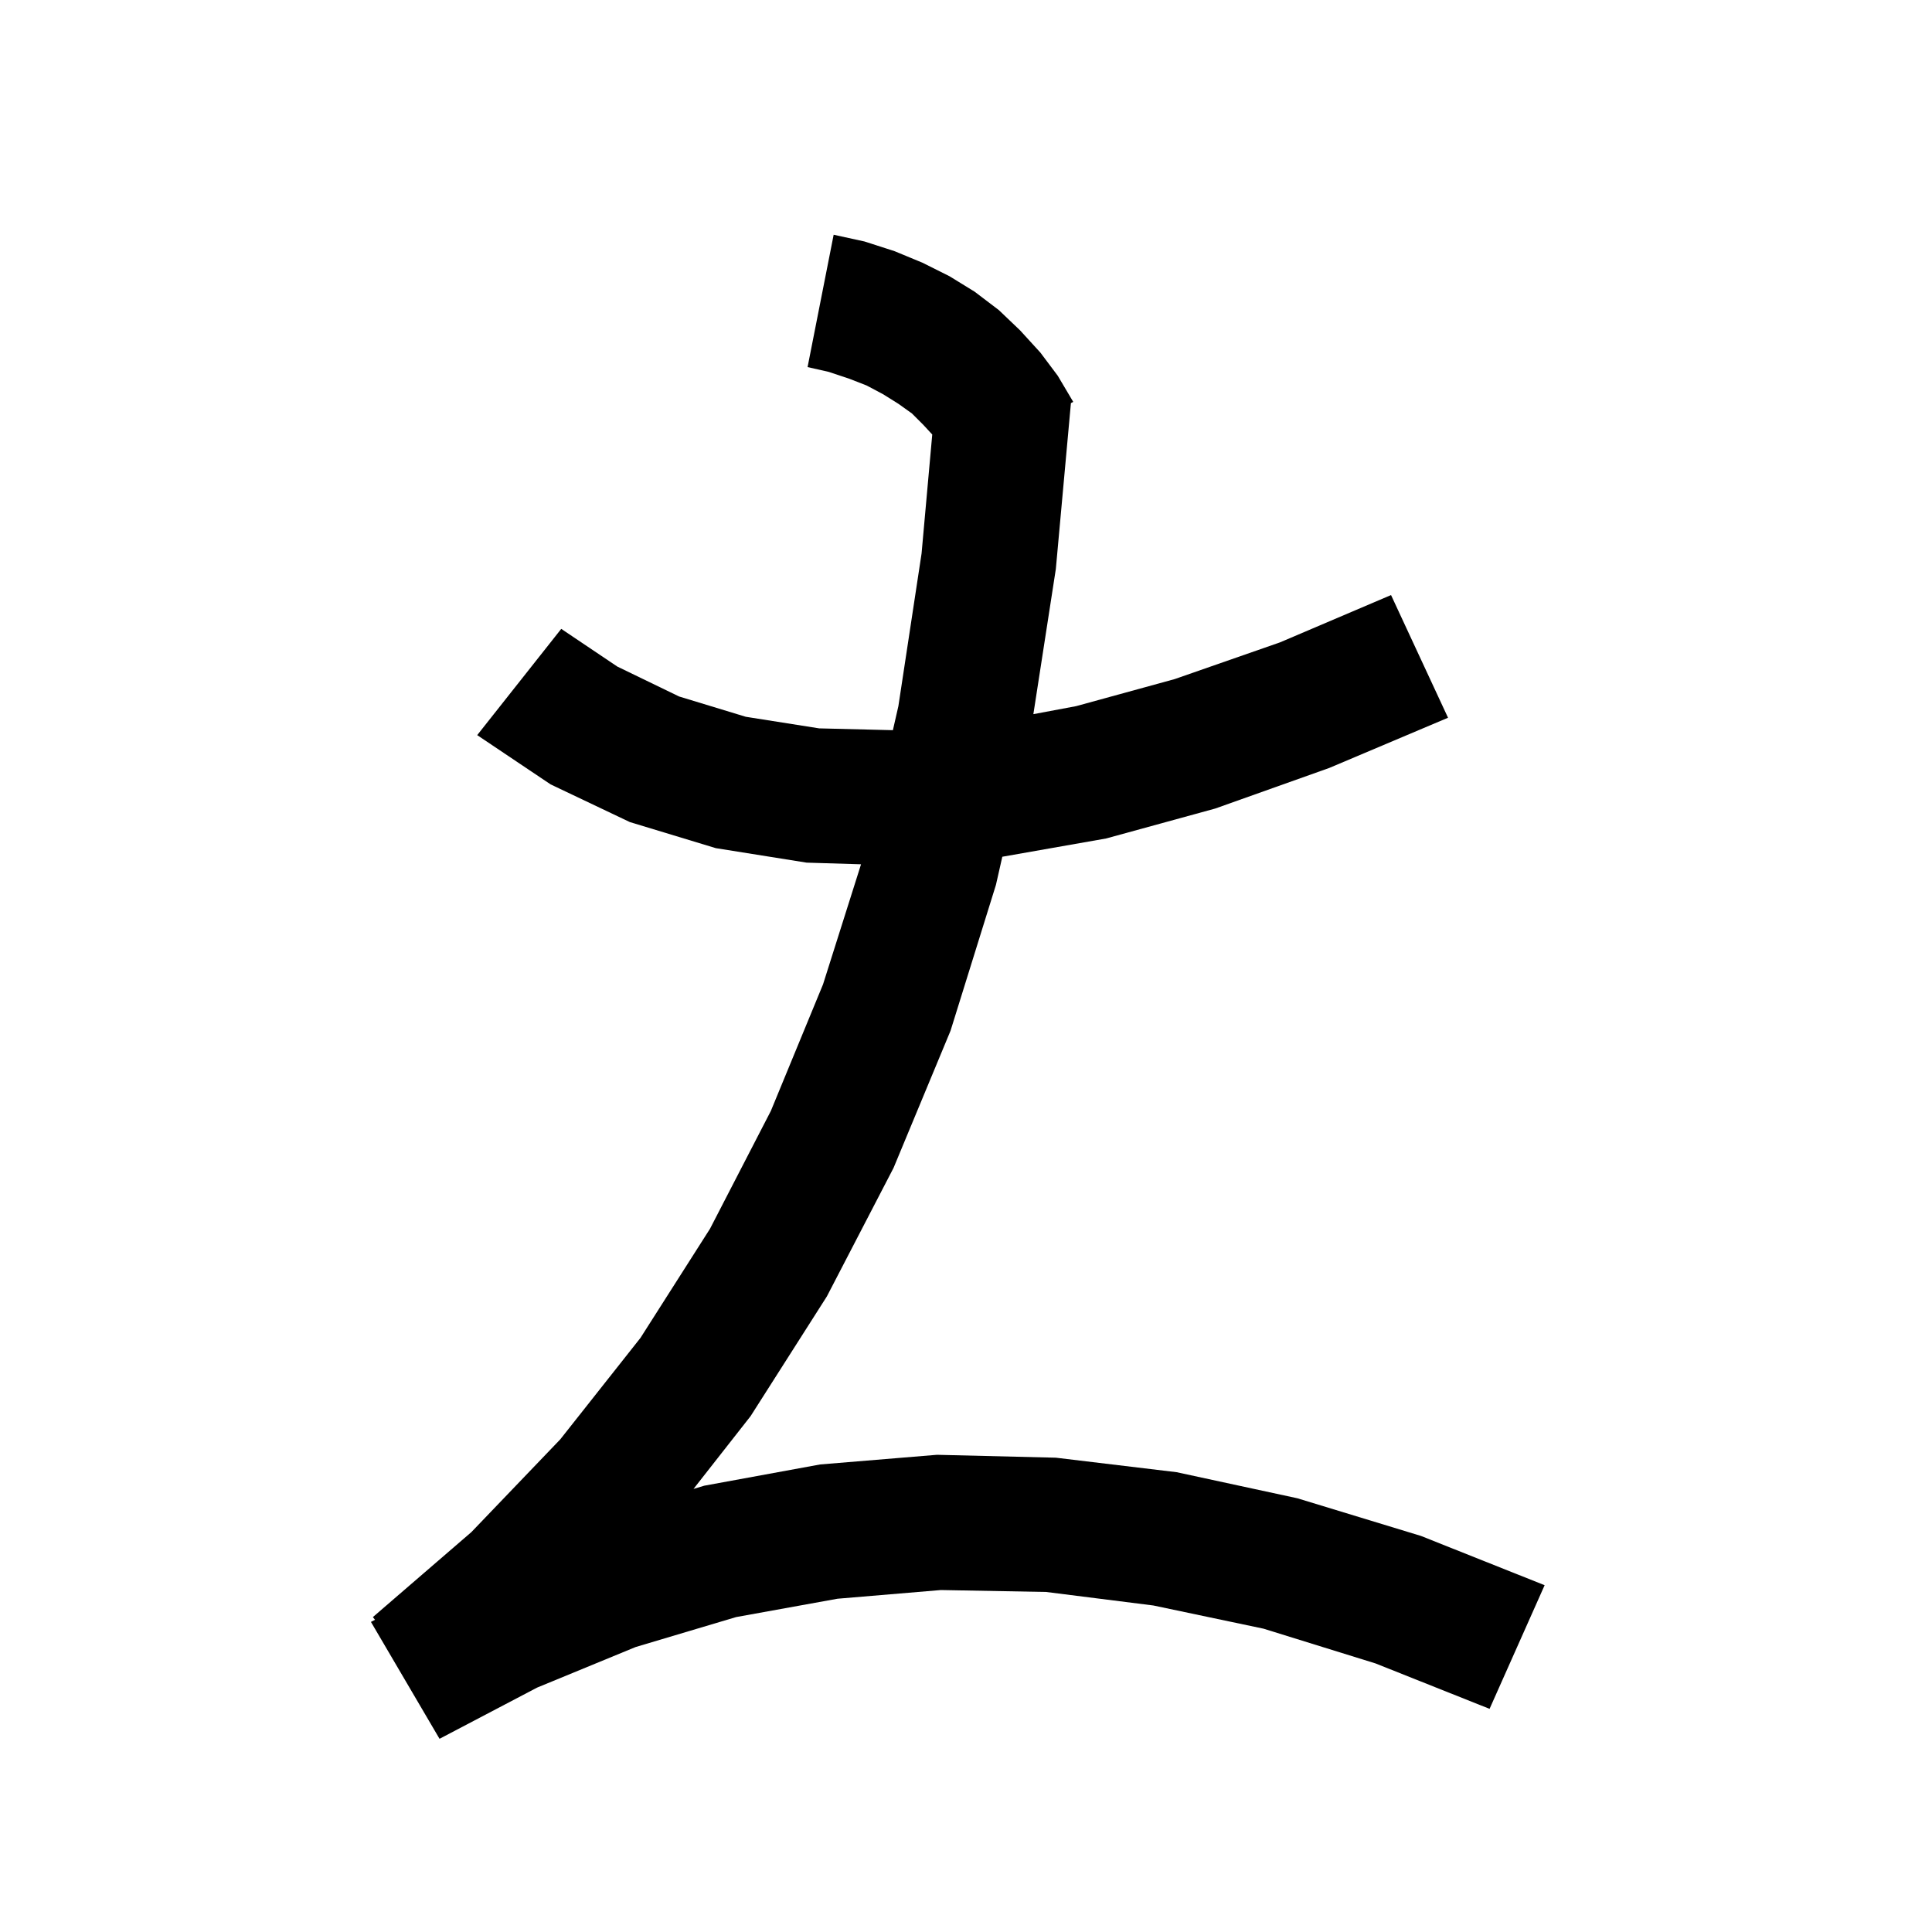 <svg xmlns="http://www.w3.org/2000/svg" xmlns:xlink="http://www.w3.org/1999/xlink" version="1.1" baseProfile="full" viewBox="0 0 200 200" width="200" height="200">
<g fill="black">
<path d="M 89.5 25.0 L 92.6 26.0 L 95.5 27.2 L 98.3 28.6 L 100.9 30.2 L 103.4 32.1 L 105.6 34.2 L 107.7 36.5 L 109.5 38.9 L 111.1 41.6 L 110.861 41.73 L 109.3 58.9 L 106.974 73.93 L 111.4 73.1 L 121.6 70.3 L 132.5 66.5 L 144.0 61.6 L 149.9 74.3 L 137.6 79.5 L 125.8 83.7 L 114.5 86.8 L 103.759 88.69 L 103.1 91.6 L 98.4 106.7 L 92.5 120.9 L 85.6 134.2 L 77.7 146.6 L 71.792 154.132 L 72.9 153.8 L 84.9 151.6 L 97.0 150.6 L 109.3 150.9 L 121.8 152.4 L 134.3 155.1 L 147.1 159.0 L 159.9 164.1 L 154.2 176.9 L 142.4 172.2 L 130.8 168.6 L 119.4 166.2 L 108.3 164.8 L 97.4 164.6 L 86.7 165.5 L 76.2 167.4 L 65.8 170.5 L 55.6 174.7 L 45.5 180.0 L 38.4 167.9 L 38.82 167.681 L 38.6 167.4 L 48.8 158.6 L 58.0 149.0 L 66.3 138.5 L 73.5 127.2 L 79.8 115.0 L 85.2 101.9 L 89.134 89.472 L 83.5 89.3 L 74.1 87.8 L 65.2 85.1 L 57.0 81.2 L 49.4 76.1 L 58.1 65.1 L 63.9 69.0 L 70.3 72.1 L 77.2 74.2 L 84.8 75.4 L 92.432 75.588 L 93.0 73.1 L 95.4 57.3 L 96.506 44.982 L 95.6 44.0 L 94.4 42.8 L 93.0 41.8 L 91.4 40.8 L 89.7 39.9 L 87.9 39.2 L 85.8 38.5 L 83.6 38.0 L 86.3 24.3 Z " />
</g>
</svg>
